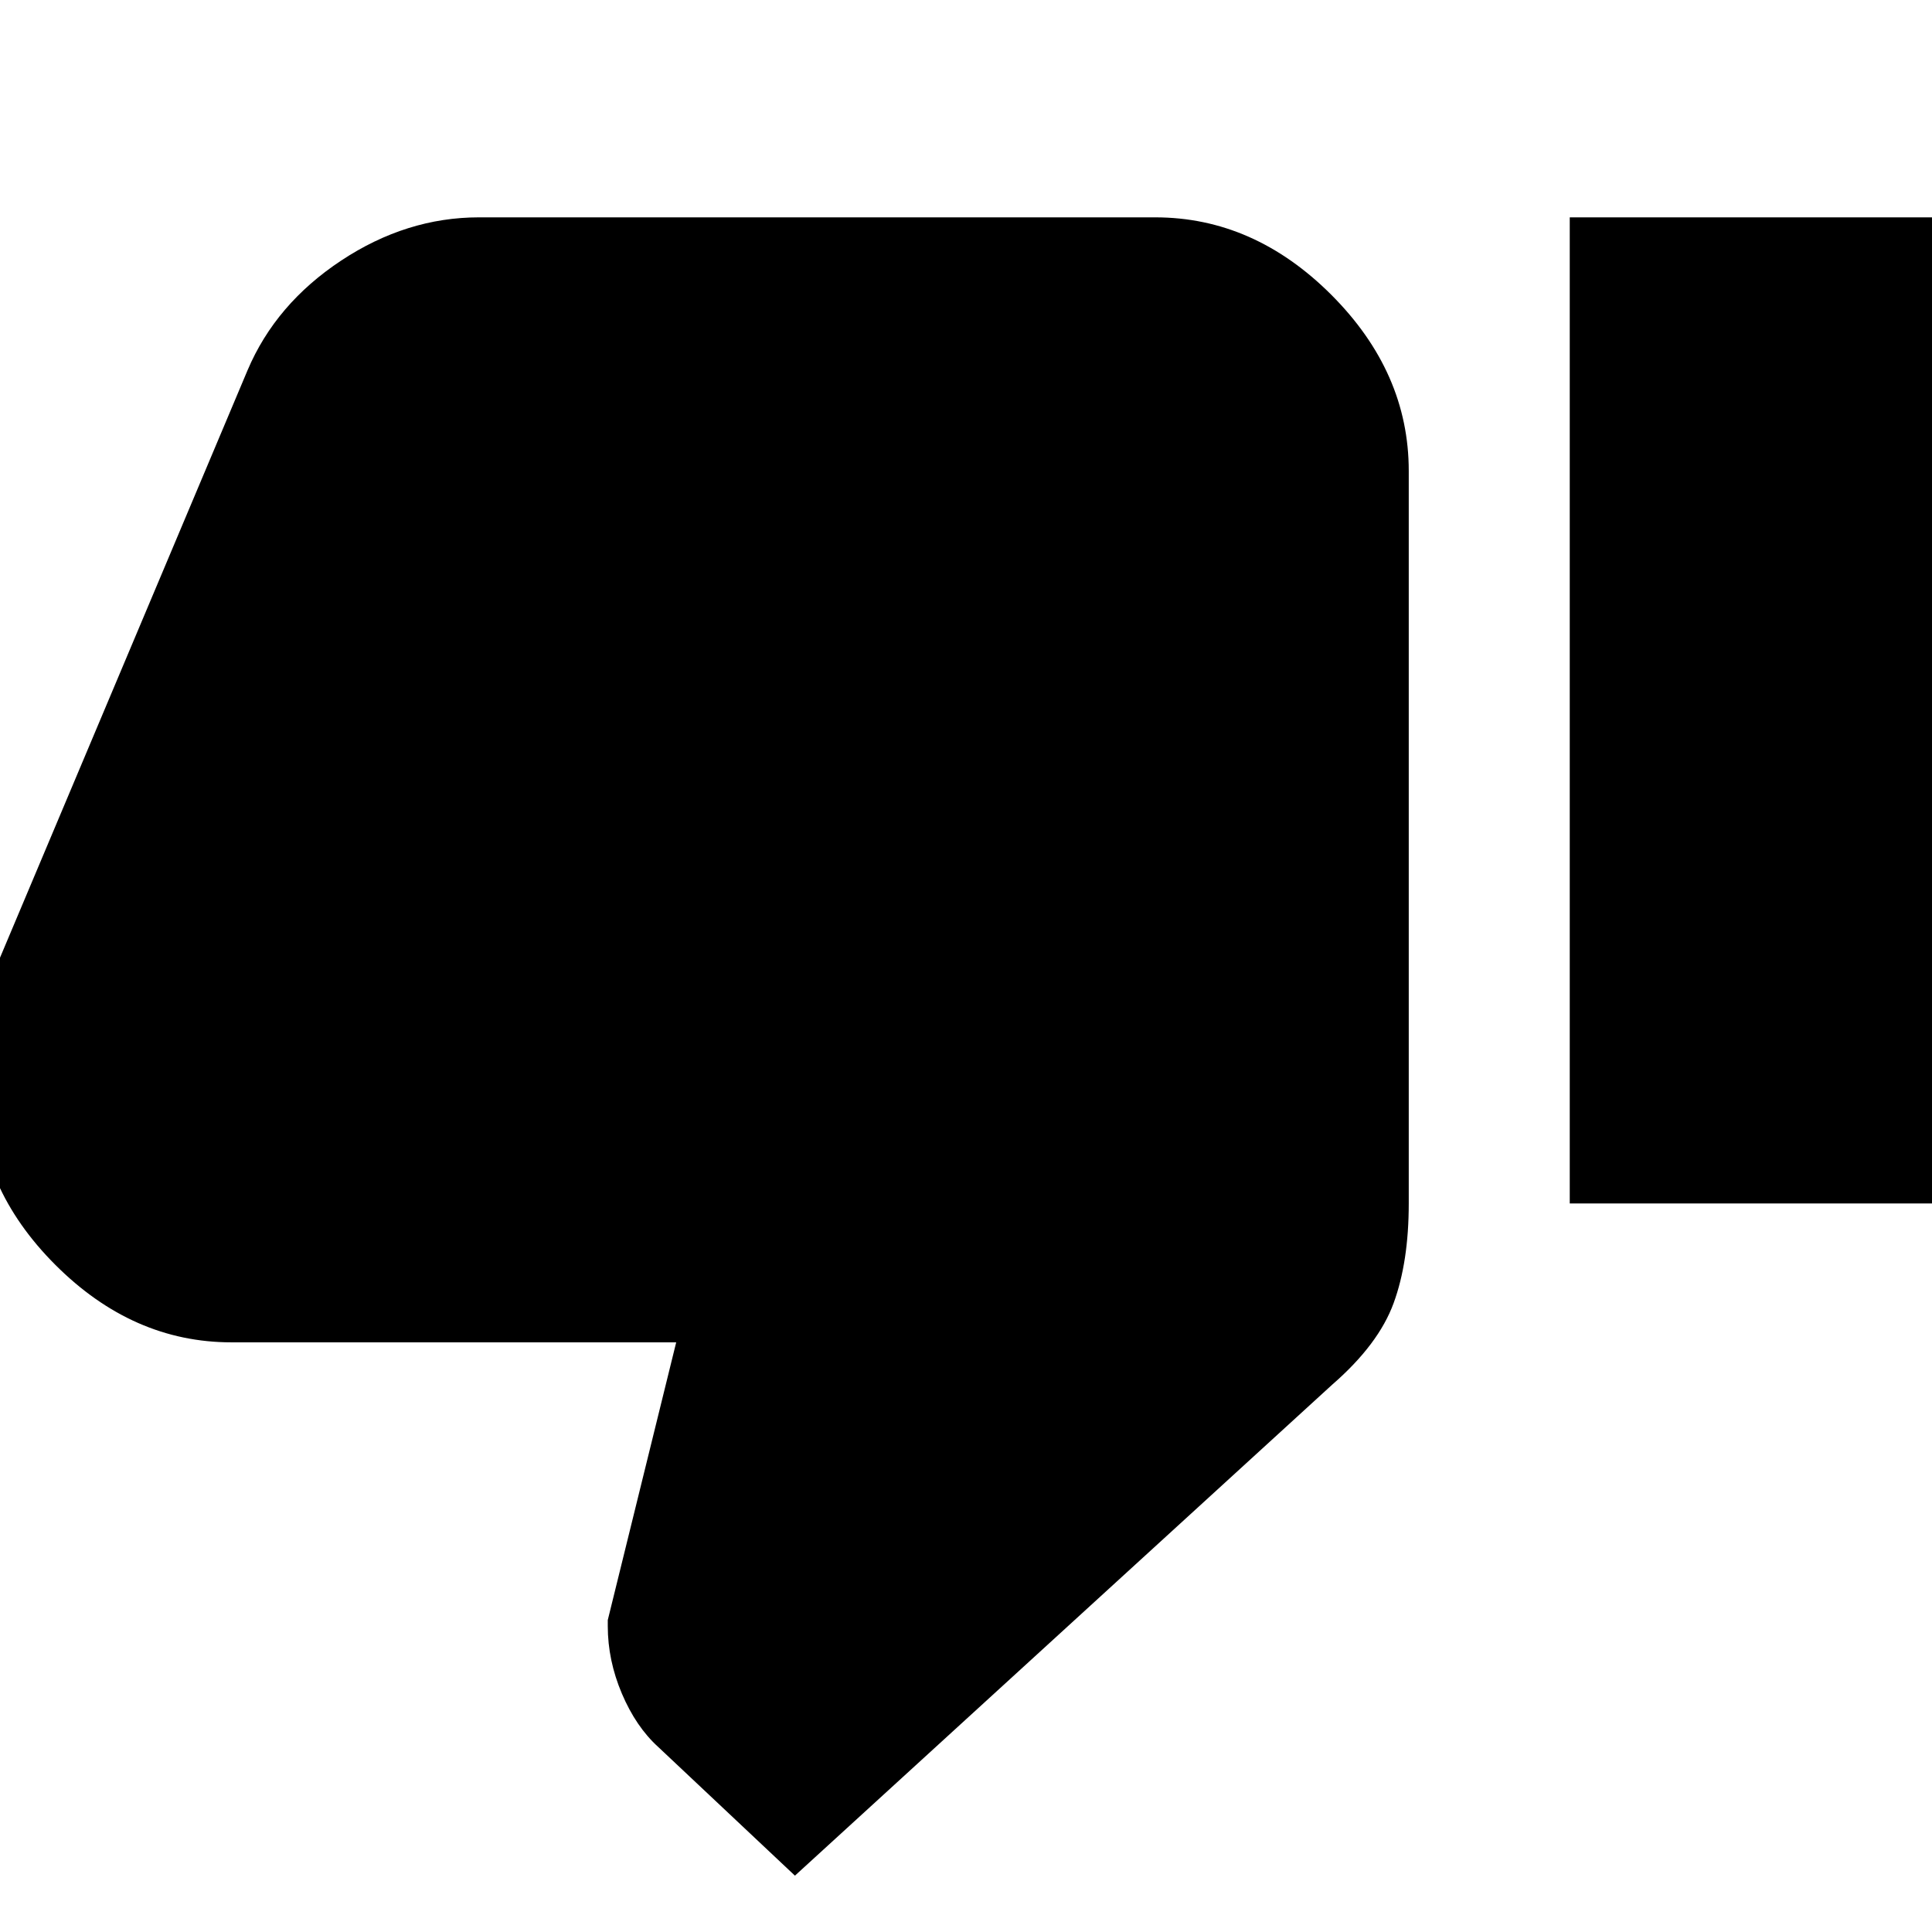 <svg xmlns="http://www.w3.org/2000/svg" height="24" width="24"><path d="M9.875 23.3 8.175 21.7Q7.9 21.45 7.725 21.038Q7.55 20.625 7.55 20.2V20.125L8.4 16.675H2.875Q1.65 16.675 0.688 15.713Q-0.275 14.75 -0.275 13.525V13.05Q-0.275 12.825 -0.225 12.55Q-0.175 12.275 -0.075 12.075L3.075 4.6Q3.425 3.775 4.238 3.237Q5.05 2.7 5.95 2.7H14.35Q15.575 2.7 16.538 3.662Q17.5 4.625 17.5 5.85V14.95Q17.5 15.675 17.312 16.188Q17.125 16.7 16.55 17.2ZM19.5 14.95H24.275V2.7H19.5Z"/></svg>